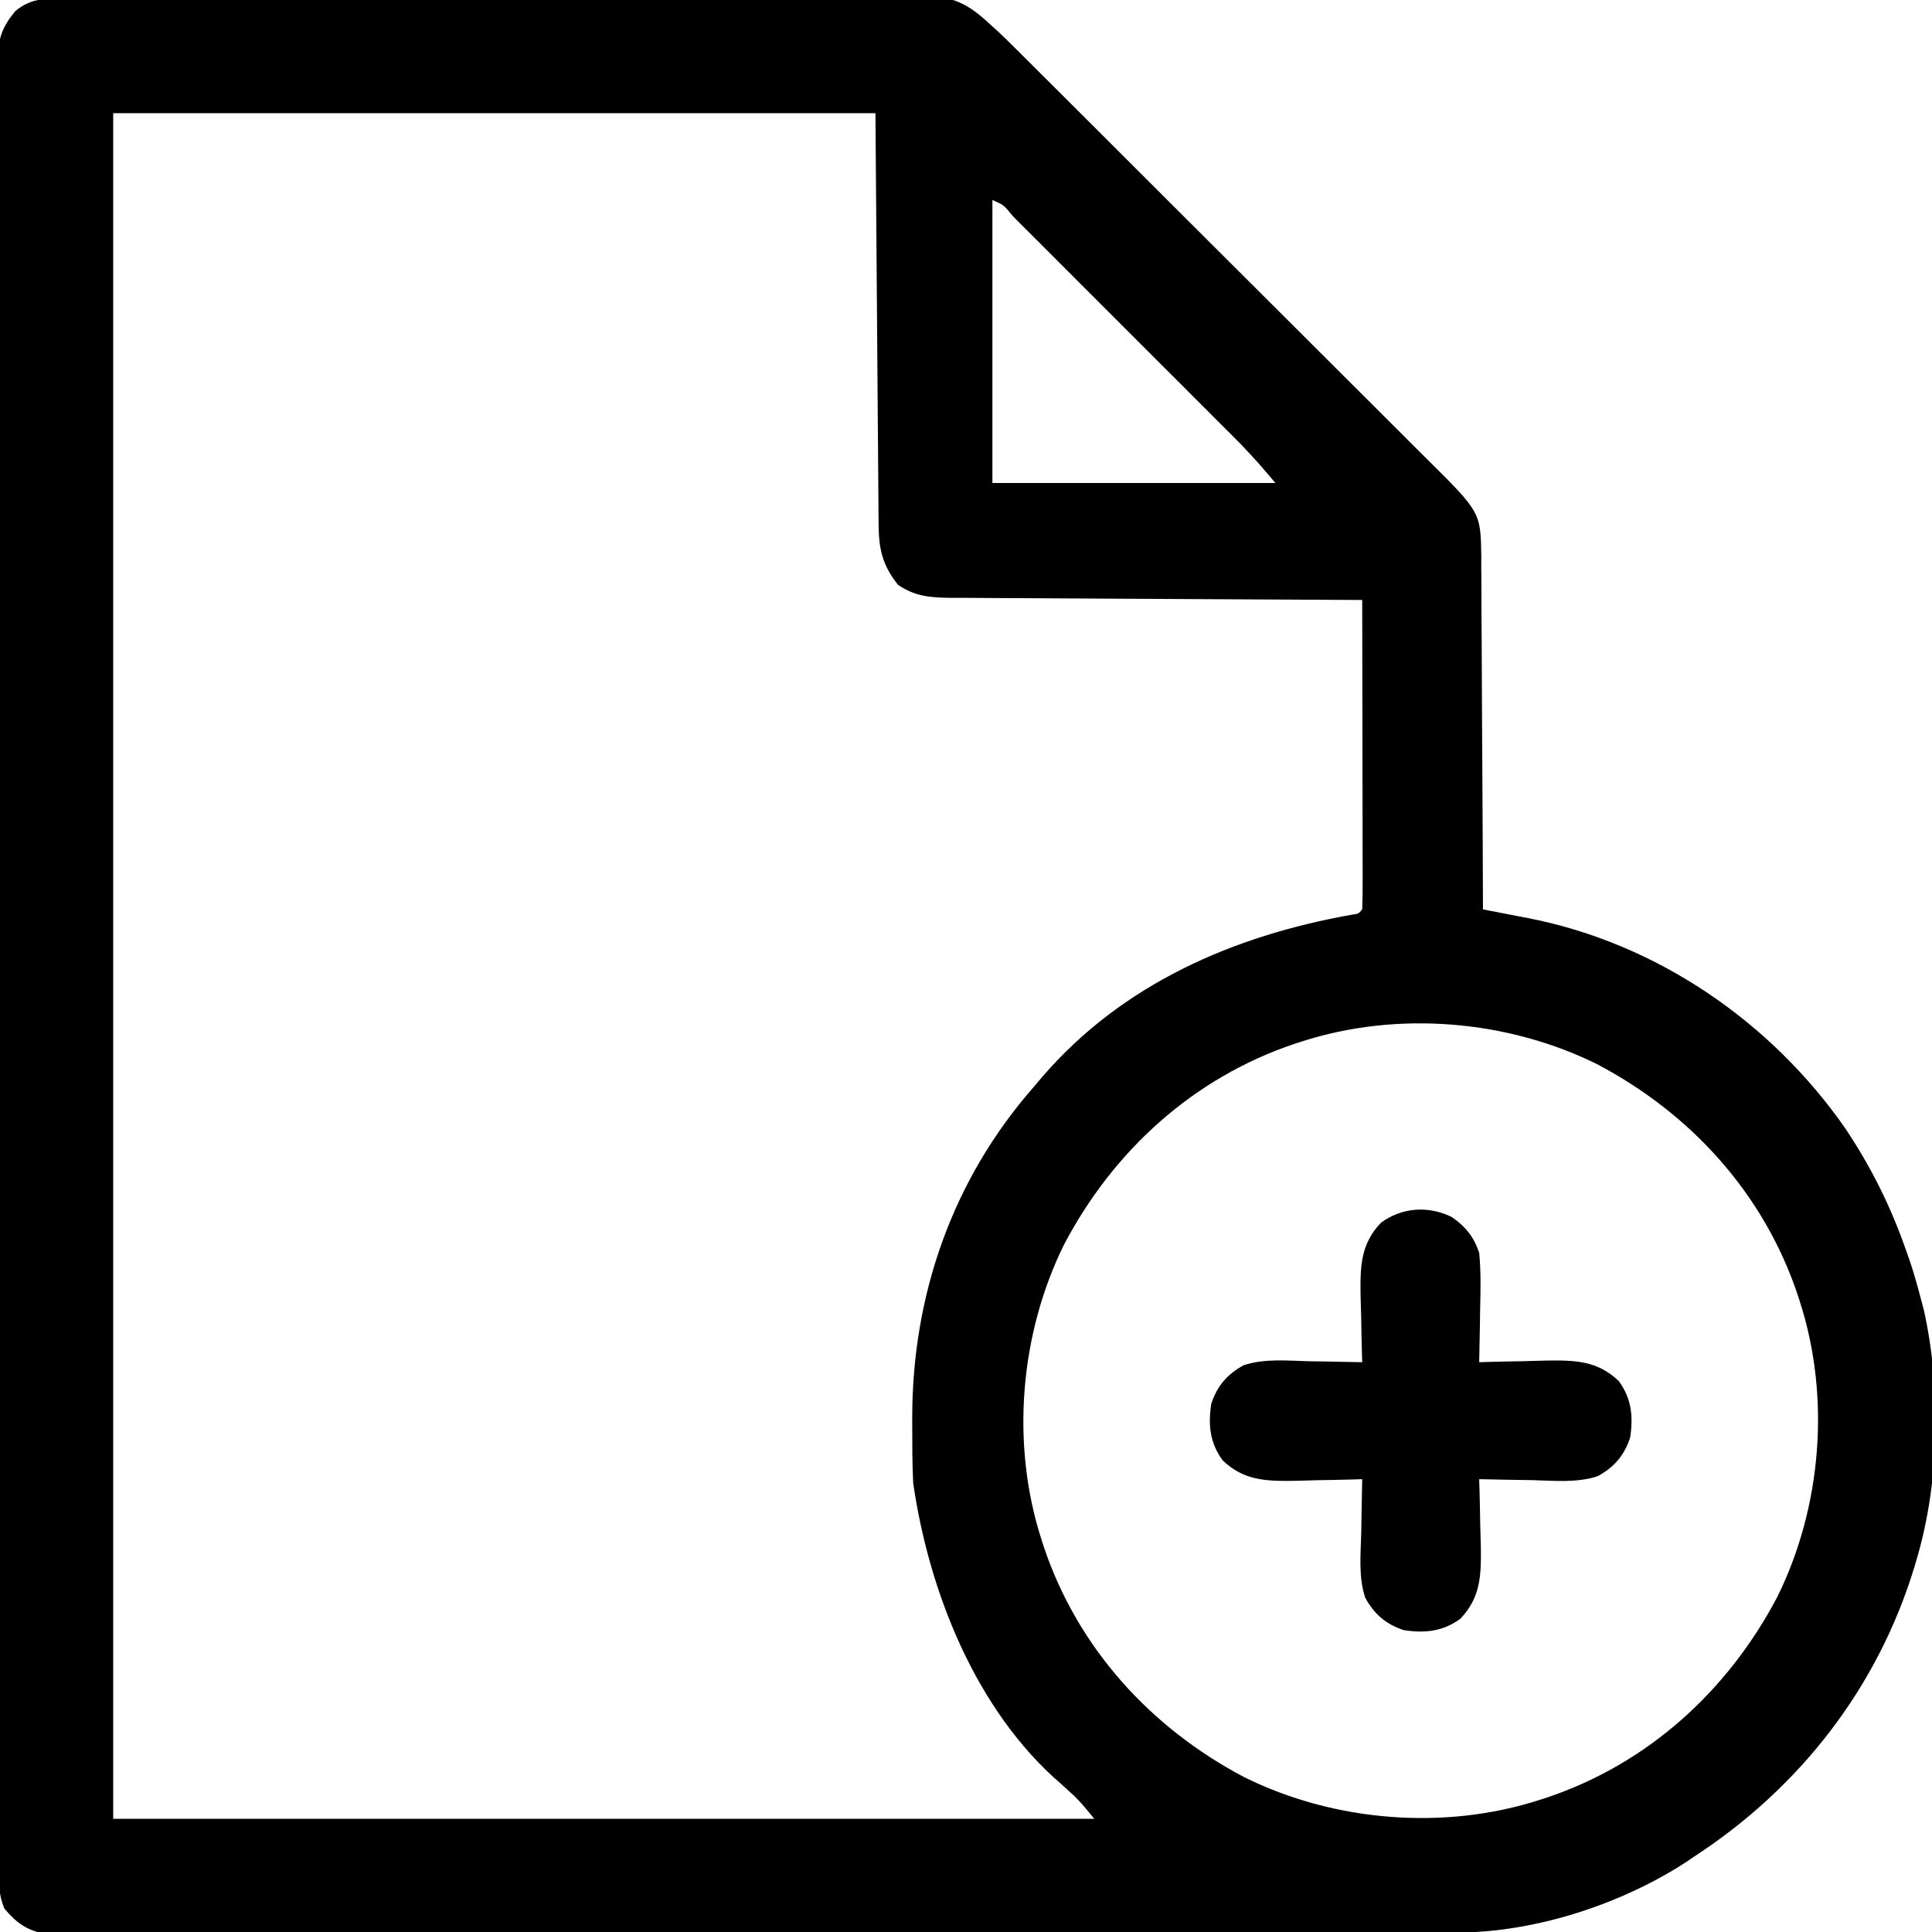 <?xml version="1.0" encoding="UTF-8"?>
<svg version="1.1" xmlns="http://www.w3.org/2000/svg" width="512" height="512">
<path d="M0 0 C0.998 -0.008 1.997 -0.015 3.025 -0.023 C6.375 -0.044 9.724 -0.044 13.073 -0.044 C15.473 -0.054 17.873 -0.066 20.273 -0.079 C26.796 -0.11 33.318 -0.121 39.841 -0.127 C43.916 -0.131 47.992 -0.139 52.067 -0.149 C63.356 -0.176 74.645 -0.199 85.935 -0.201 C86.657 -0.201 87.379 -0.202 88.123 -0.202 C89.587 -0.202 91.051 -0.202 92.514 -0.203 C93.241 -0.203 93.968 -0.203 94.716 -0.203 C95.444 -0.203 96.171 -0.203 96.921 -0.203 C108.706 -0.207 120.491 -0.243 132.277 -0.295 C144.385 -0.347 156.493 -0.373 168.602 -0.373 C175.397 -0.373 182.191 -0.384 188.986 -0.424 C195.379 -0.46 201.771 -0.462 208.163 -0.439 C210.507 -0.436 212.852 -0.445 215.196 -0.467 C218.401 -0.495 221.603 -0.48 224.808 -0.454 C226.194 -0.482 226.194 -0.482 227.607 -0.51 C234.969 -0.376 238.876 2.468 244.158 7.408 C244.958 8.131 244.958 8.131 245.774 8.869 C247.2 10.193 248.58 11.567 249.959 12.941 C250.474 13.452 250.99 13.963 251.521 14.489 C253.215 16.171 254.903 17.861 256.591 19.55 C257.817 20.77 259.043 21.99 260.27 23.209 C263.578 26.5 266.88 29.797 270.18 33.095 C272.245 35.159 274.312 37.221 276.379 39.283 C283.599 46.485 290.813 53.691 298.023 60.902 C304.732 67.613 311.452 74.312 318.178 81.006 C323.965 86.767 329.745 92.536 335.519 98.311 C338.961 101.754 342.407 105.194 345.861 108.626 C349.106 111.852 352.342 115.088 355.57 118.331 C356.753 119.516 357.94 120.698 359.131 121.877 C373.531 136.14 373.531 136.14 373.719 147.813 C373.714 148.728 373.709 149.644 373.704 150.588 C373.714 151.574 373.725 152.56 373.735 153.576 C373.765 156.812 373.766 160.047 373.768 163.283 C373.783 165.536 373.799 167.789 373.818 170.042 C373.861 175.954 373.881 181.865 373.896 187.777 C373.916 193.817 373.958 199.856 373.998 205.896 C374.073 217.733 374.124 229.57 374.158 241.408 C374.998 241.568 374.998 241.568 375.855 241.731 C378.442 242.228 381.026 242.732 383.611 243.236 C384.492 243.404 385.372 243.571 386.28 243.744 C420.223 250.408 450.46 271.13 470.158 299.408 C476.915 309.518 482.144 319.935 486.158 331.408 C486.536 332.473 486.914 333.537 487.303 334.634 C488.375 337.871 489.298 341.109 490.158 344.408 C490.458 345.551 490.759 346.695 491.068 347.873 C495.605 368.658 495.16 392.994 489.158 413.408 C488.837 414.505 488.837 414.505 488.509 415.625 C478.771 447.681 458.109 474.185 430.158 492.408 C429.373 492.94 428.588 493.473 427.779 494.021 C410.605 505.102 387.927 512.511 367.44 512.542 C366.786 512.544 366.133 512.547 365.459 512.549 C363.273 512.556 361.086 512.555 358.899 512.555 C357.314 512.558 355.729 512.562 354.144 512.566 C349.791 512.576 345.438 512.58 341.085 512.583 C336.39 512.586 331.694 512.596 326.999 512.605 C315.664 512.625 304.33 512.635 292.995 512.644 C287.658 512.648 282.321 512.653 276.985 512.658 C259.248 512.676 241.511 512.69 223.774 512.697 C219.174 512.699 214.573 512.701 209.973 512.703 C208.829 512.704 207.686 512.704 206.508 512.704 C187.966 512.713 169.425 512.738 150.883 512.771 C131.851 512.804 112.819 512.822 93.787 512.825 C83.1 512.827 72.412 512.836 61.724 512.861 C52.627 512.883 43.53 512.891 34.433 512.881 C29.79 512.877 25.148 512.879 20.505 512.898 C16.256 512.916 12.008 512.915 7.759 512.899 C6.221 512.897 4.682 512.901 3.144 512.913 C1.054 512.928 -1.034 512.919 -3.123 512.903 C-4.865 512.904 -4.865 512.904 -6.641 512.906 C-11.556 512.141 -14.546 509.969 -17.693 506.177 C-19.23 502.471 -19.256 499.04 -19.222 495.094 C-19.229 493.837 -19.229 493.837 -19.236 492.555 C-19.248 489.734 -19.239 486.914 -19.23 484.093 C-19.234 482.055 -19.239 480.017 -19.246 477.98 C-19.26 472.37 -19.256 466.761 -19.249 461.151 C-19.244 455.105 -19.256 449.06 -19.267 443.014 C-19.283 431.851 -19.285 420.689 -19.28 409.526 C-19.276 399.214 -19.276 388.901 -19.282 378.589 C-19.283 377.207 -19.284 375.824 -19.285 374.442 C-19.286 372.359 -19.287 370.276 -19.288 368.192 C-19.299 348.821 -19.303 329.45 -19.296 310.079 C-19.295 309.349 -19.295 308.618 -19.295 307.866 C-19.292 301.934 -19.29 296.002 -19.287 290.07 C-19.277 266.928 -19.285 243.787 -19.308 220.645 C-19.334 194.654 -19.347 168.663 -19.34 142.671 C-19.34 139.901 -19.339 137.131 -19.338 134.36 C-19.338 133.678 -19.338 132.996 -19.338 132.293 C-19.335 121.988 -19.343 111.682 -19.356 101.376 C-19.371 89.659 -19.372 77.941 -19.354 66.223 C-19.346 60.242 -19.344 54.261 -19.359 48.279 C-19.373 42.807 -19.368 37.336 -19.349 31.864 C-19.345 29.881 -19.348 27.898 -19.358 25.914 C-19.372 23.225 -19.36 20.537 -19.342 17.847 C-19.352 17.072 -19.362 16.296 -19.372 15.498 C-19.302 10.323 -18.089 7.406 -14.842 3.408 C-10.384 -0.454 -5.609 -0.024 0 0 Z M11.158 30.408 C11.158 179.568 11.158 328.728 11.158 482.408 C96.958 482.408 182.758 482.408 271.158 482.408 C267.007 477.36 267.007 477.36 262.408 473.22 C239.791 453.786 227.328 422.222 223.158 393.408 C222.913 388.307 222.912 383.201 222.908 378.095 C222.907 377.375 222.907 376.654 222.906 375.912 C222.954 343.484 233.613 312.924 255.158 288.408 C255.866 287.567 256.574 286.727 257.303 285.861 C278.578 261.174 307.967 248.383 339.447 242.809 C341.18 242.561 341.18 242.561 342.158 241.408 C342.253 238.852 342.284 236.323 342.272 233.767 C342.272 232.567 342.272 232.567 342.272 231.343 C342.271 228.686 342.264 226.029 342.256 223.373 C342.254 221.536 342.253 219.699 342.252 217.862 C342.248 213.017 342.238 208.172 342.227 203.327 C342.217 198.387 342.212 193.447 342.207 188.507 C342.196 178.808 342.179 169.108 342.158 159.408 C341.561 159.405 340.963 159.403 340.348 159.401 C325.8 159.341 311.252 159.266 296.704 159.172 C289.669 159.127 282.634 159.088 275.599 159.061 C268.81 159.036 262.021 158.995 255.233 158.945 C252.642 158.928 250.051 158.916 247.46 158.91 C243.833 158.901 240.207 158.873 236.58 158.84 C235.507 158.842 234.435 158.843 233.33 158.845 C227.884 158.776 223.811 158.572 219.158 155.408 C215.027 150.271 214.05 145.931 214 139.479 C213.99 138.515 213.98 137.551 213.97 136.557 C213.965 135.507 213.959 134.457 213.953 133.375 C213.938 131.68 213.938 131.68 213.922 129.949 C213.891 126.294 213.866 122.638 213.842 118.982 C213.823 116.723 213.804 114.465 213.785 112.206 C213.717 103.836 213.657 95.466 213.596 87.095 C213.451 68.388 213.307 49.682 213.158 30.408 C146.498 30.408 79.838 30.408 11.158 30.408 Z M244.158 53.408 C244.158 78.158 244.158 102.908 244.158 128.408 C268.908 128.408 293.658 128.408 319.158 128.408 C314.624 123.054 314.624 123.054 309.862 117.985 C309.283 117.403 308.704 116.821 308.107 116.222 C307.495 115.611 306.882 115 306.251 114.371 C305.588 113.707 304.926 113.042 304.243 112.358 C302.075 110.186 299.904 108.018 297.732 105.849 C296.219 104.335 294.705 102.82 293.192 101.306 C290.032 98.144 286.87 94.985 283.708 91.827 C279.644 87.769 275.585 83.707 271.528 79.643 C268.41 76.522 265.289 73.402 262.168 70.284 C260.669 68.786 259.171 67.287 257.674 65.787 C255.591 63.702 253.505 61.62 251.419 59.539 C250.796 58.914 250.173 58.289 249.531 57.645 C247.214 54.763 247.214 54.763 244.158 53.408 Z M326.158 276.408 C325.51 276.617 324.862 276.826 324.194 277.041 C297.4 286.054 276.241 305.331 263.166 330.185 C251.391 353.976 249.005 383.124 257.158 408.408 C257.367 409.056 257.576 409.704 257.791 410.372 C266.804 437.166 286.081 458.325 310.935 471.4 C334.726 483.175 363.874 485.561 389.158 477.408 C390.13 477.094 390.13 477.094 391.122 476.775 C417.917 467.762 439.075 448.485 452.15 423.631 C463.925 399.84 466.311 370.692 458.158 345.408 C457.949 344.76 457.74 344.111 457.525 343.444 C448.512 316.649 429.235 295.491 404.381 282.416 C380.591 270.641 351.442 268.255 326.158 276.408 Z " fill="#000000" transform="translate(18.842,-0.408)"/>
<path d="M0 0 C3.584 2.522 5.808 5.262 7.188 9.438 C7.669 14.422 7.566 19.376 7.438 24.375 C7.417 25.74 7.399 27.105 7.383 28.471 C7.336 31.794 7.27 35.115 7.188 38.438 C8.024 38.411 8.861 38.385 9.723 38.358 C12.861 38.272 15.999 38.21 19.138 38.163 C21.151 38.126 23.164 38.062 25.176 37.998 C32.712 37.903 38.529 38.045 44.188 43.438 C47.581 48.104 48.045 52.844 47.188 58.438 C45.644 63.122 42.973 66.256 38.597 68.641 C33.056 70.472 27.019 69.835 21.25 69.688 C19.885 69.667 18.52 69.649 17.154 69.633 C13.831 69.586 10.51 69.52 7.188 69.438 C7.214 70.274 7.24 71.111 7.267 71.973 C7.353 75.111 7.415 78.249 7.462 81.388 C7.499 83.401 7.563 85.414 7.627 87.426 C7.722 94.962 7.58 100.779 2.188 106.438 C-2.479 109.831 -7.219 110.295 -12.812 109.438 C-17.497 107.894 -20.631 105.223 -23.016 100.847 C-24.847 95.306 -24.21 89.269 -24.062 83.5 C-24.042 82.135 -24.024 80.77 -24.008 79.404 C-23.961 76.081 -23.895 72.76 -23.812 69.438 C-25.067 69.477 -25.067 69.477 -26.348 69.517 C-29.486 69.603 -32.624 69.665 -35.763 69.712 C-37.776 69.749 -39.789 69.813 -41.801 69.877 C-49.337 69.972 -55.154 69.83 -60.812 64.438 C-64.206 59.771 -64.67 55.031 -63.812 49.438 C-62.269 44.753 -59.598 41.619 -55.222 39.234 C-49.681 37.403 -43.644 38.04 -37.875 38.188 C-36.51 38.208 -35.145 38.226 -33.779 38.242 C-30.456 38.289 -27.135 38.355 -23.812 38.438 C-23.839 37.601 -23.865 36.764 -23.892 35.902 C-23.978 32.764 -24.04 29.626 -24.087 26.487 C-24.124 24.474 -24.188 22.461 -24.252 20.449 C-24.347 12.913 -24.205 7.096 -18.812 1.438 C-13.221 -2.629 -6.198 -3.086 0 0 Z " fill="#000000" transform="translate(384.812,322.562)"/>
</svg>
